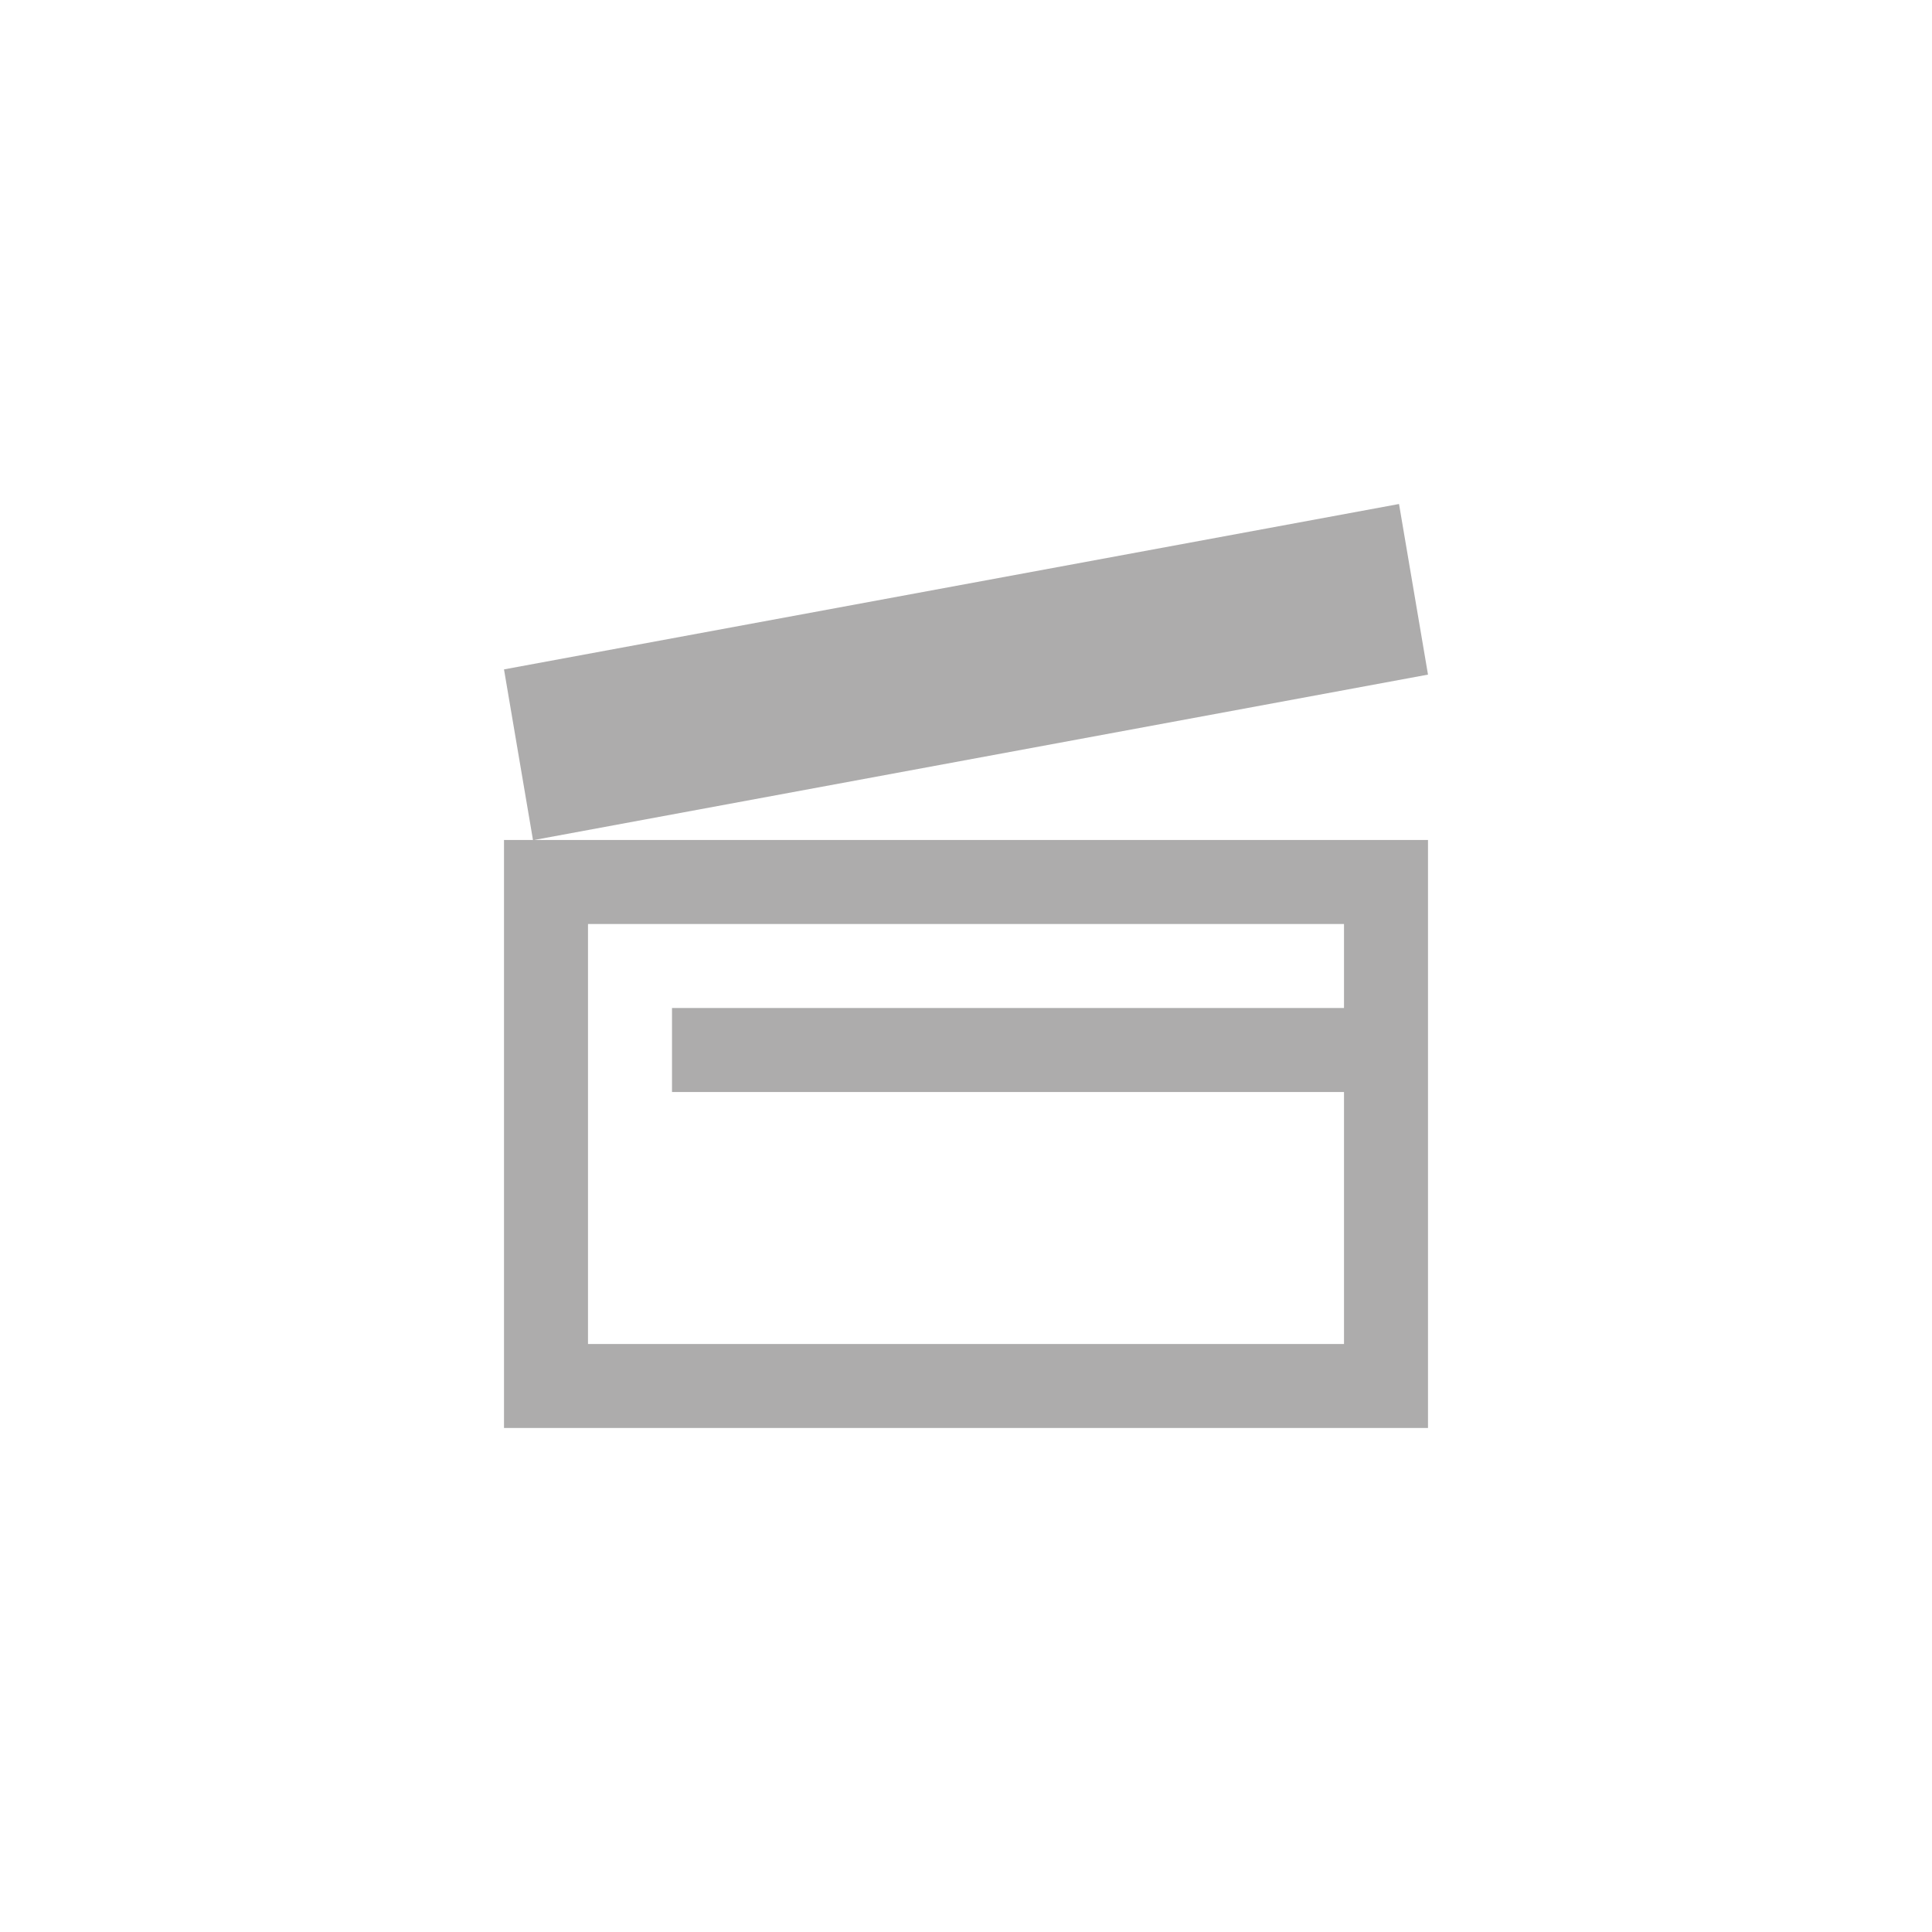 <svg xmlns="http://www.w3.org/2000/svg" width="23" height="23" viewBox="0 0 23 23">
<defs>
    <style>
      .cls-1 {
        fill: #adacac;
        fill-rule: evenodd;
      }
    </style>
  </defs>
  <path id="icon_scenes" class="cls-1" d="M332,50H321V43h0.345L321,40.969,331.655,39,332,41.031,321.358,43H332v7Zm-1-4h-8V45h8V44h-9v5h9V46Z" transform="translate(-315 -33)"/>
</svg>
